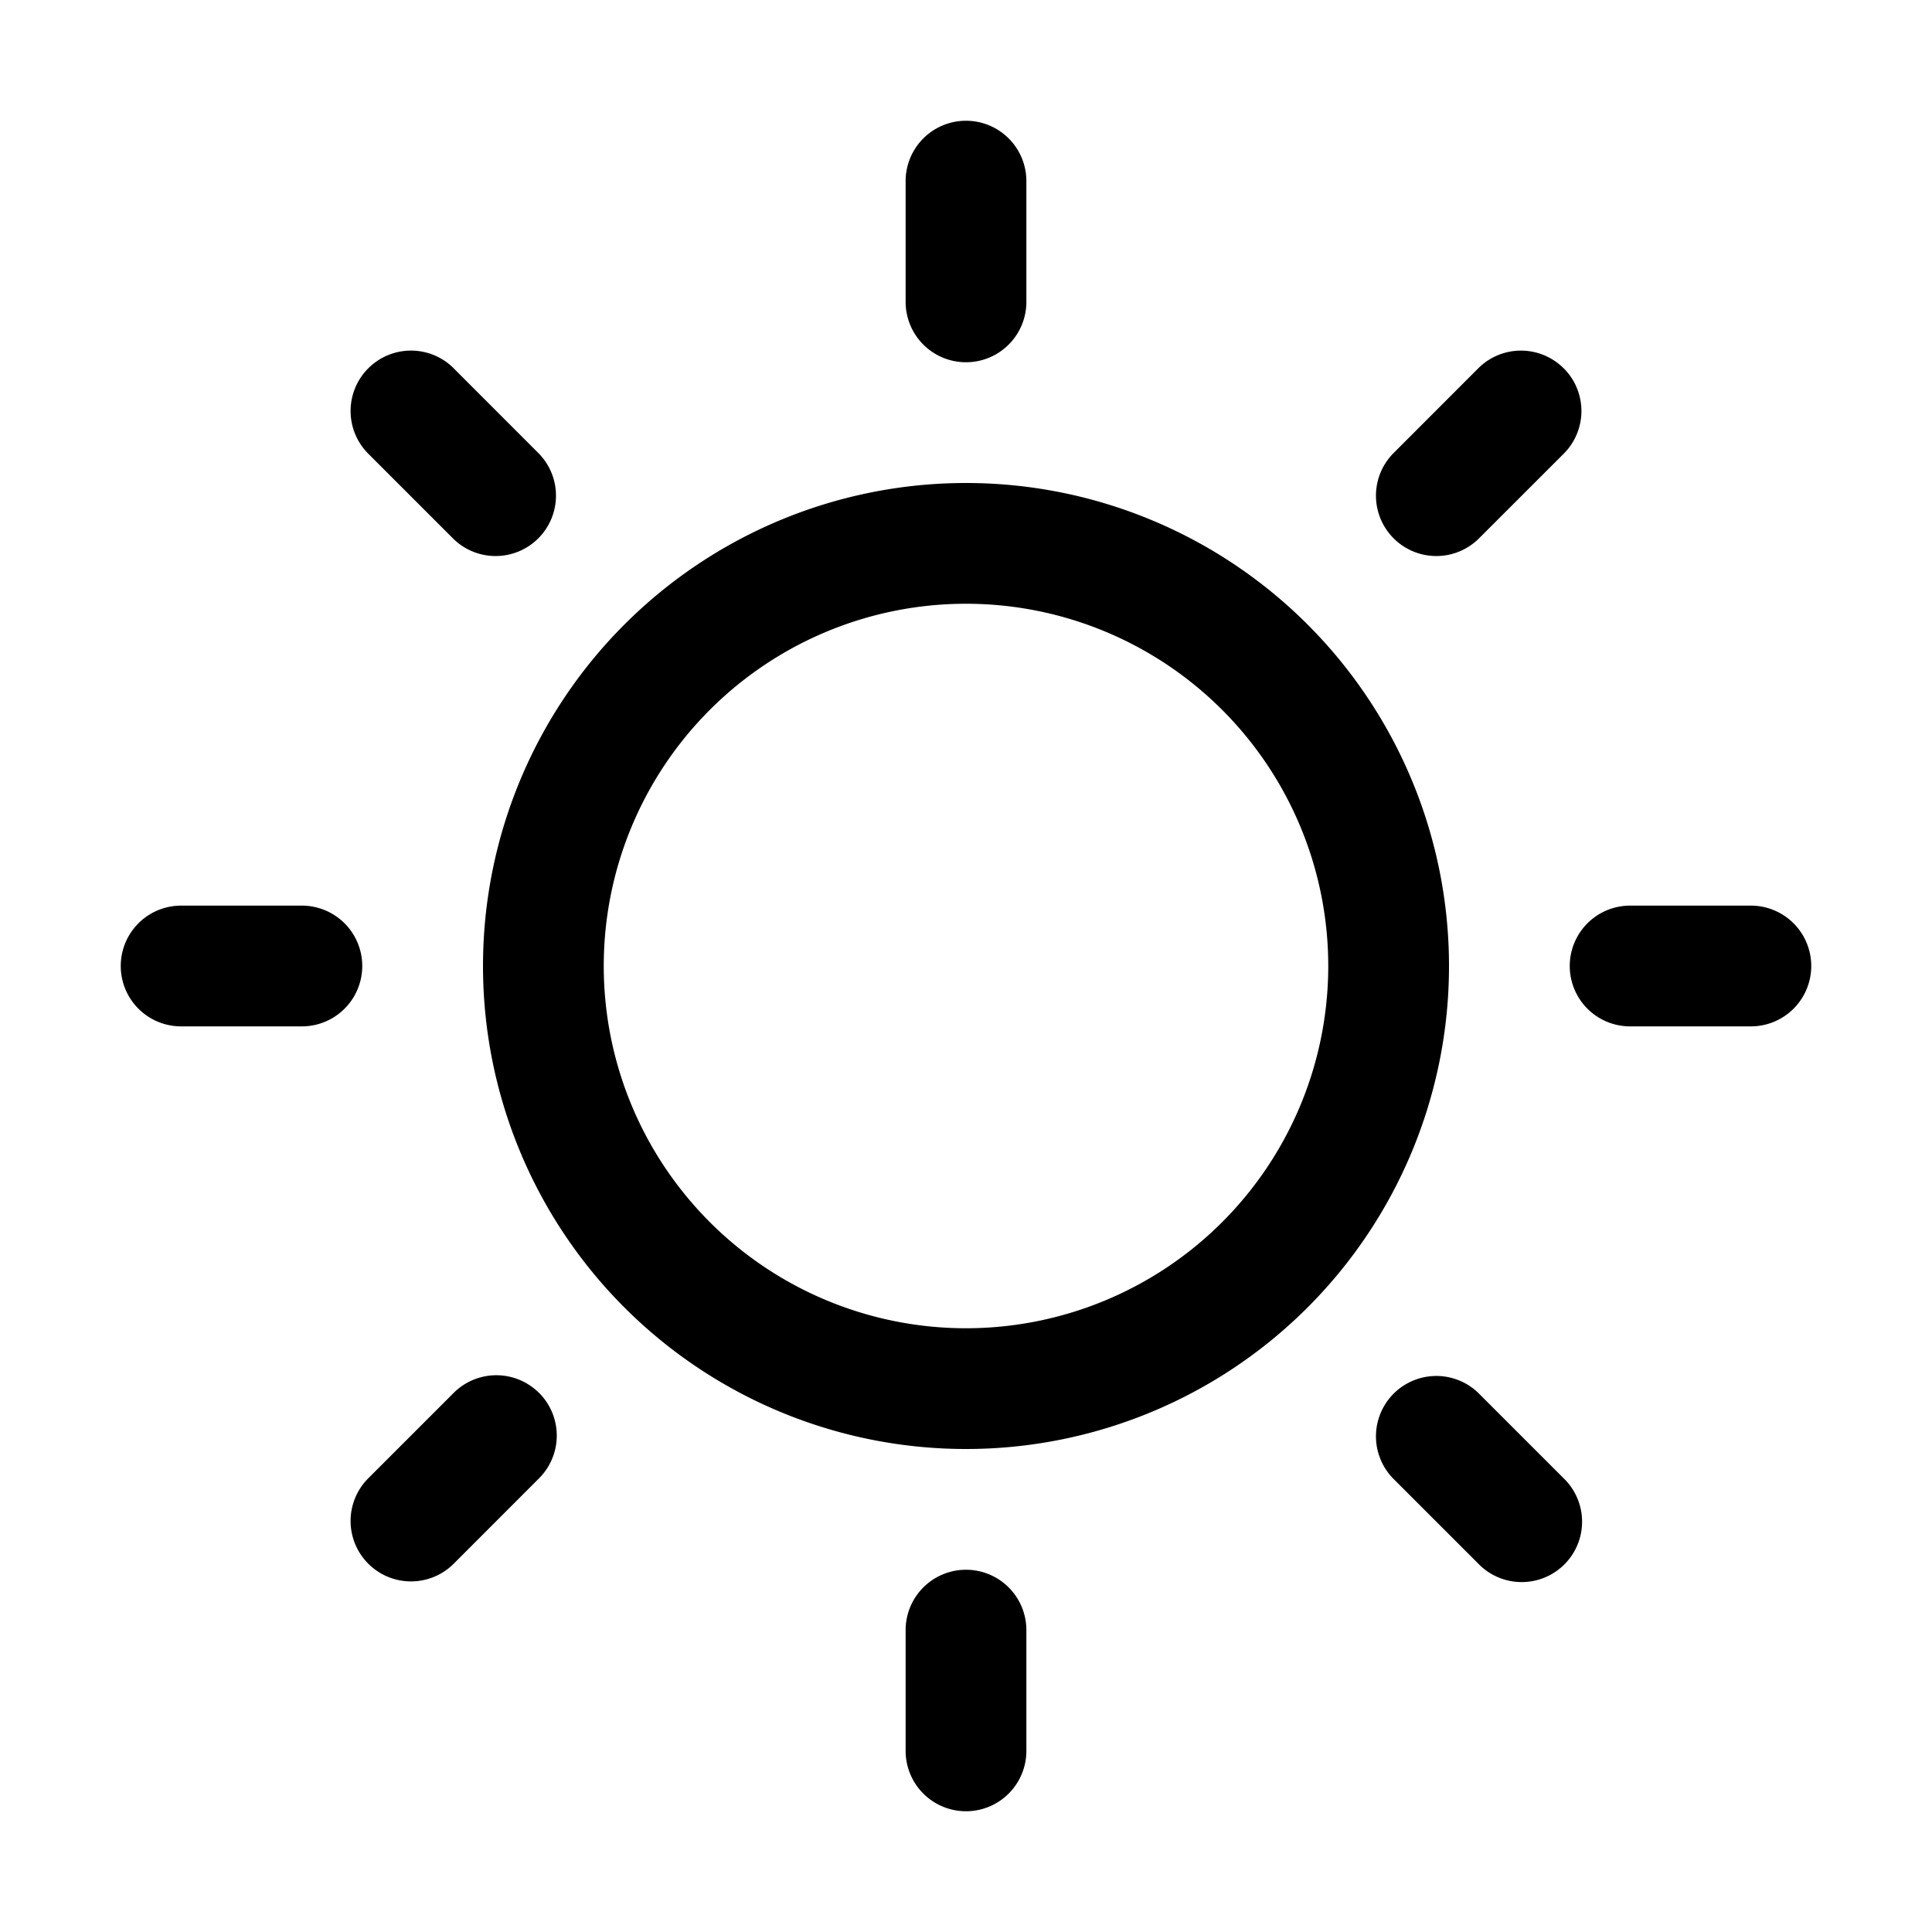<svg xmlns="http://www.w3.org/2000/svg" viewBox="0 0 32 32"><path fill="currentColor" d="M16 26a1 1 0 0 1 1 1v2a1 1 0 0 1-2 0v-2a1 1 0 0 1 1-1m8.485-2.929 1.414 1.414a1 1 0 1 1-1.414 1.414l-1.414-1.414a1 1 0 0 1 1.414-1.414m-15.556 0a1 1 0 0 1 0 1.414L7.515 25.9A1 1 0 0 1 6.1 24.485l1.414-1.414a1 1 0 0 1 1.414 0M16 8a8 8 0 1 1 0 16 8 8 0 0 1 0-16m0 2a6 6 0 1 0 0 12 6 6 0 0 0 0-12m13 5a1 1 0 0 1 0 2h-2a1 1 0 0 1 0-2zM5 15a1 1 0 0 1 0 2H3a1 1 0 0 1 0-2zm20.9-8.9a1 1 0 0 1 0 1.415l-1.415 1.414a1 1 0 0 1-1.414-1.414L24.485 6.1a1 1 0 0 1 1.414 0m-18.385 0 1.414 1.415a1 1 0 0 1-1.414 1.414L6.1 7.515A1 1 0 0 1 7.515 6.1M16 2a1 1 0 0 1 1 1v2a1 1 0 0 1-2 0V3a1 1 0 0 1 1-1"/></svg>